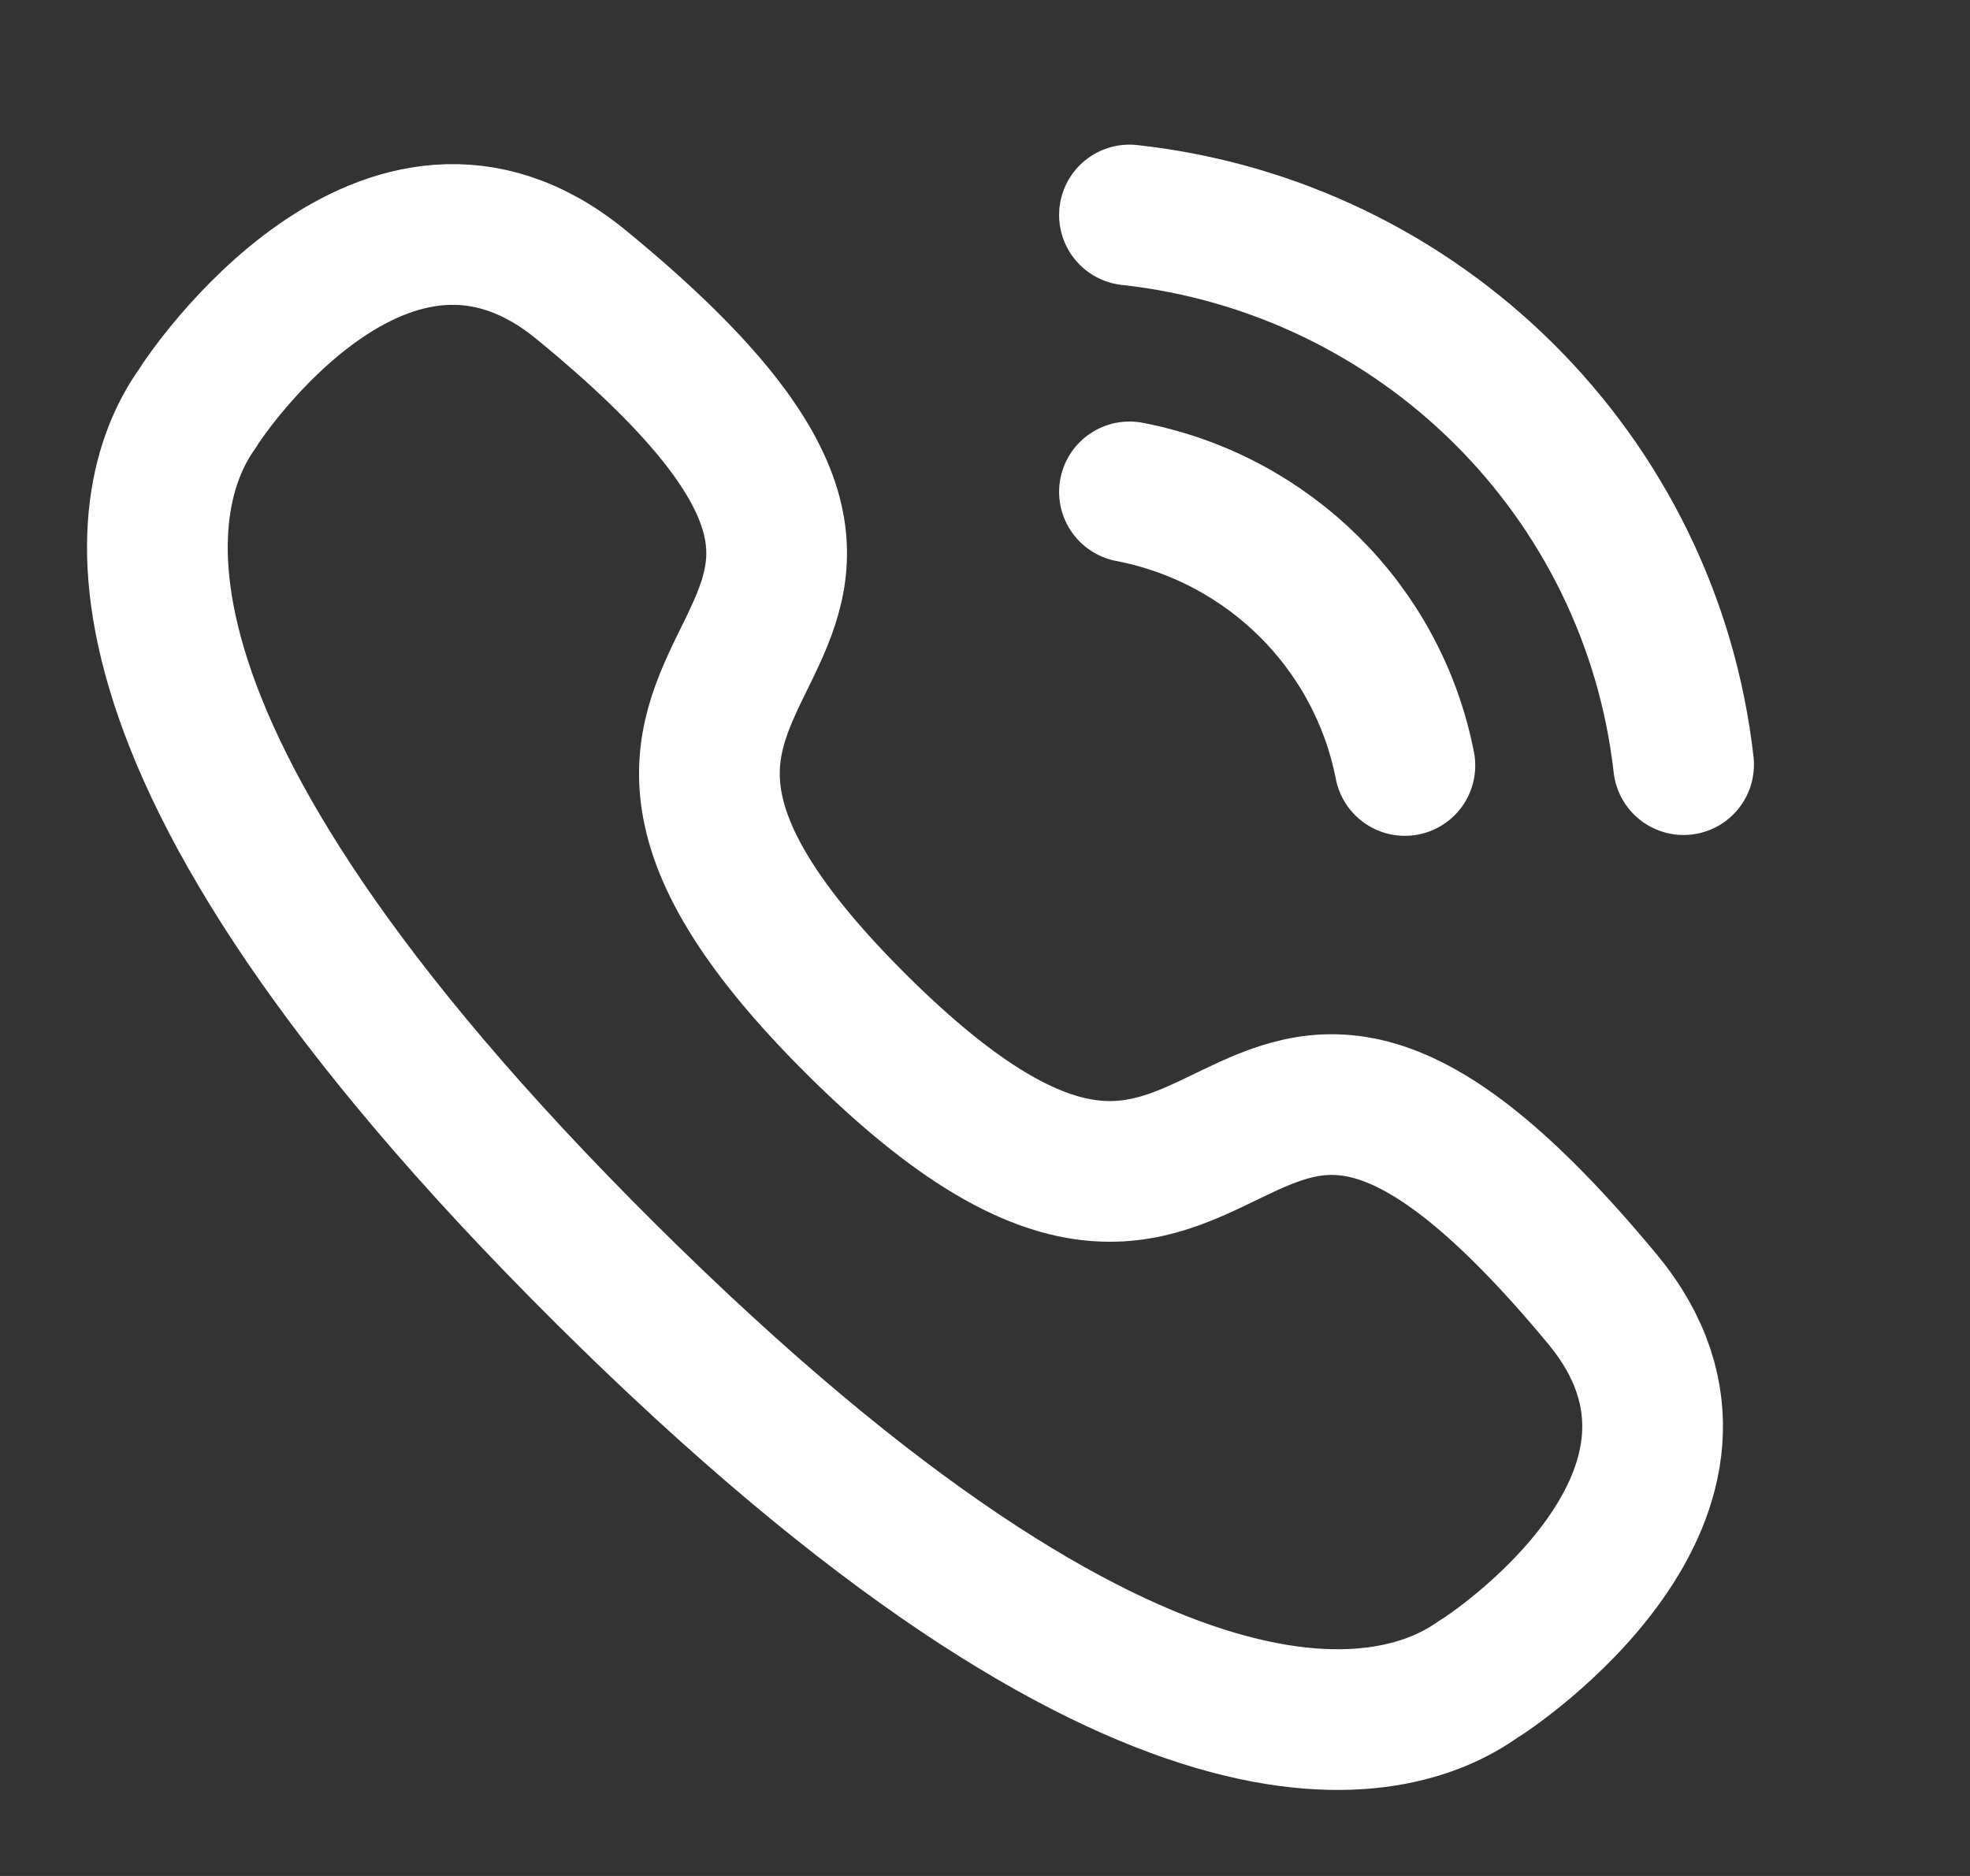 <svg width="21" height="20" viewBox="0 0 21 20" fill="none" xmlns="http://www.w3.org/2000/svg">
<rect x="0" y="0" width="21" height="20" fill="#333333" stroke="none"/>
<path d="M12.04 2.292C15.145 2.634 17.598 5.068 17.947 8.152" stroke="white" stroke-width="1.5" stroke-linecap="round" stroke-linejoin="round"/>
<path d="M12.04 5.244C13.526 5.531 14.687 6.685 14.976 8.161" stroke="white" stroke-width="1.5" stroke-linecap="round" stroke-linejoin="round"/>
<path fill-rule="evenodd" clip-rule="evenodd" d="M6.46 13.582C0.673 7.834 1.496 5.201 2.106 4.353C2.184 4.216 4.116 1.343 6.186 3.028C11.326 7.233 4.82 6.638 9.135 10.926C13.451 15.213 12.852 8.75 17.085 13.854C18.781 15.912 15.89 17.83 15.752 17.907C14.899 18.514 12.247 19.331 6.46 13.582Z" stroke="white" stroke-width="1.5" stroke-linecap="round" stroke-linejoin="round"/>
</svg>
